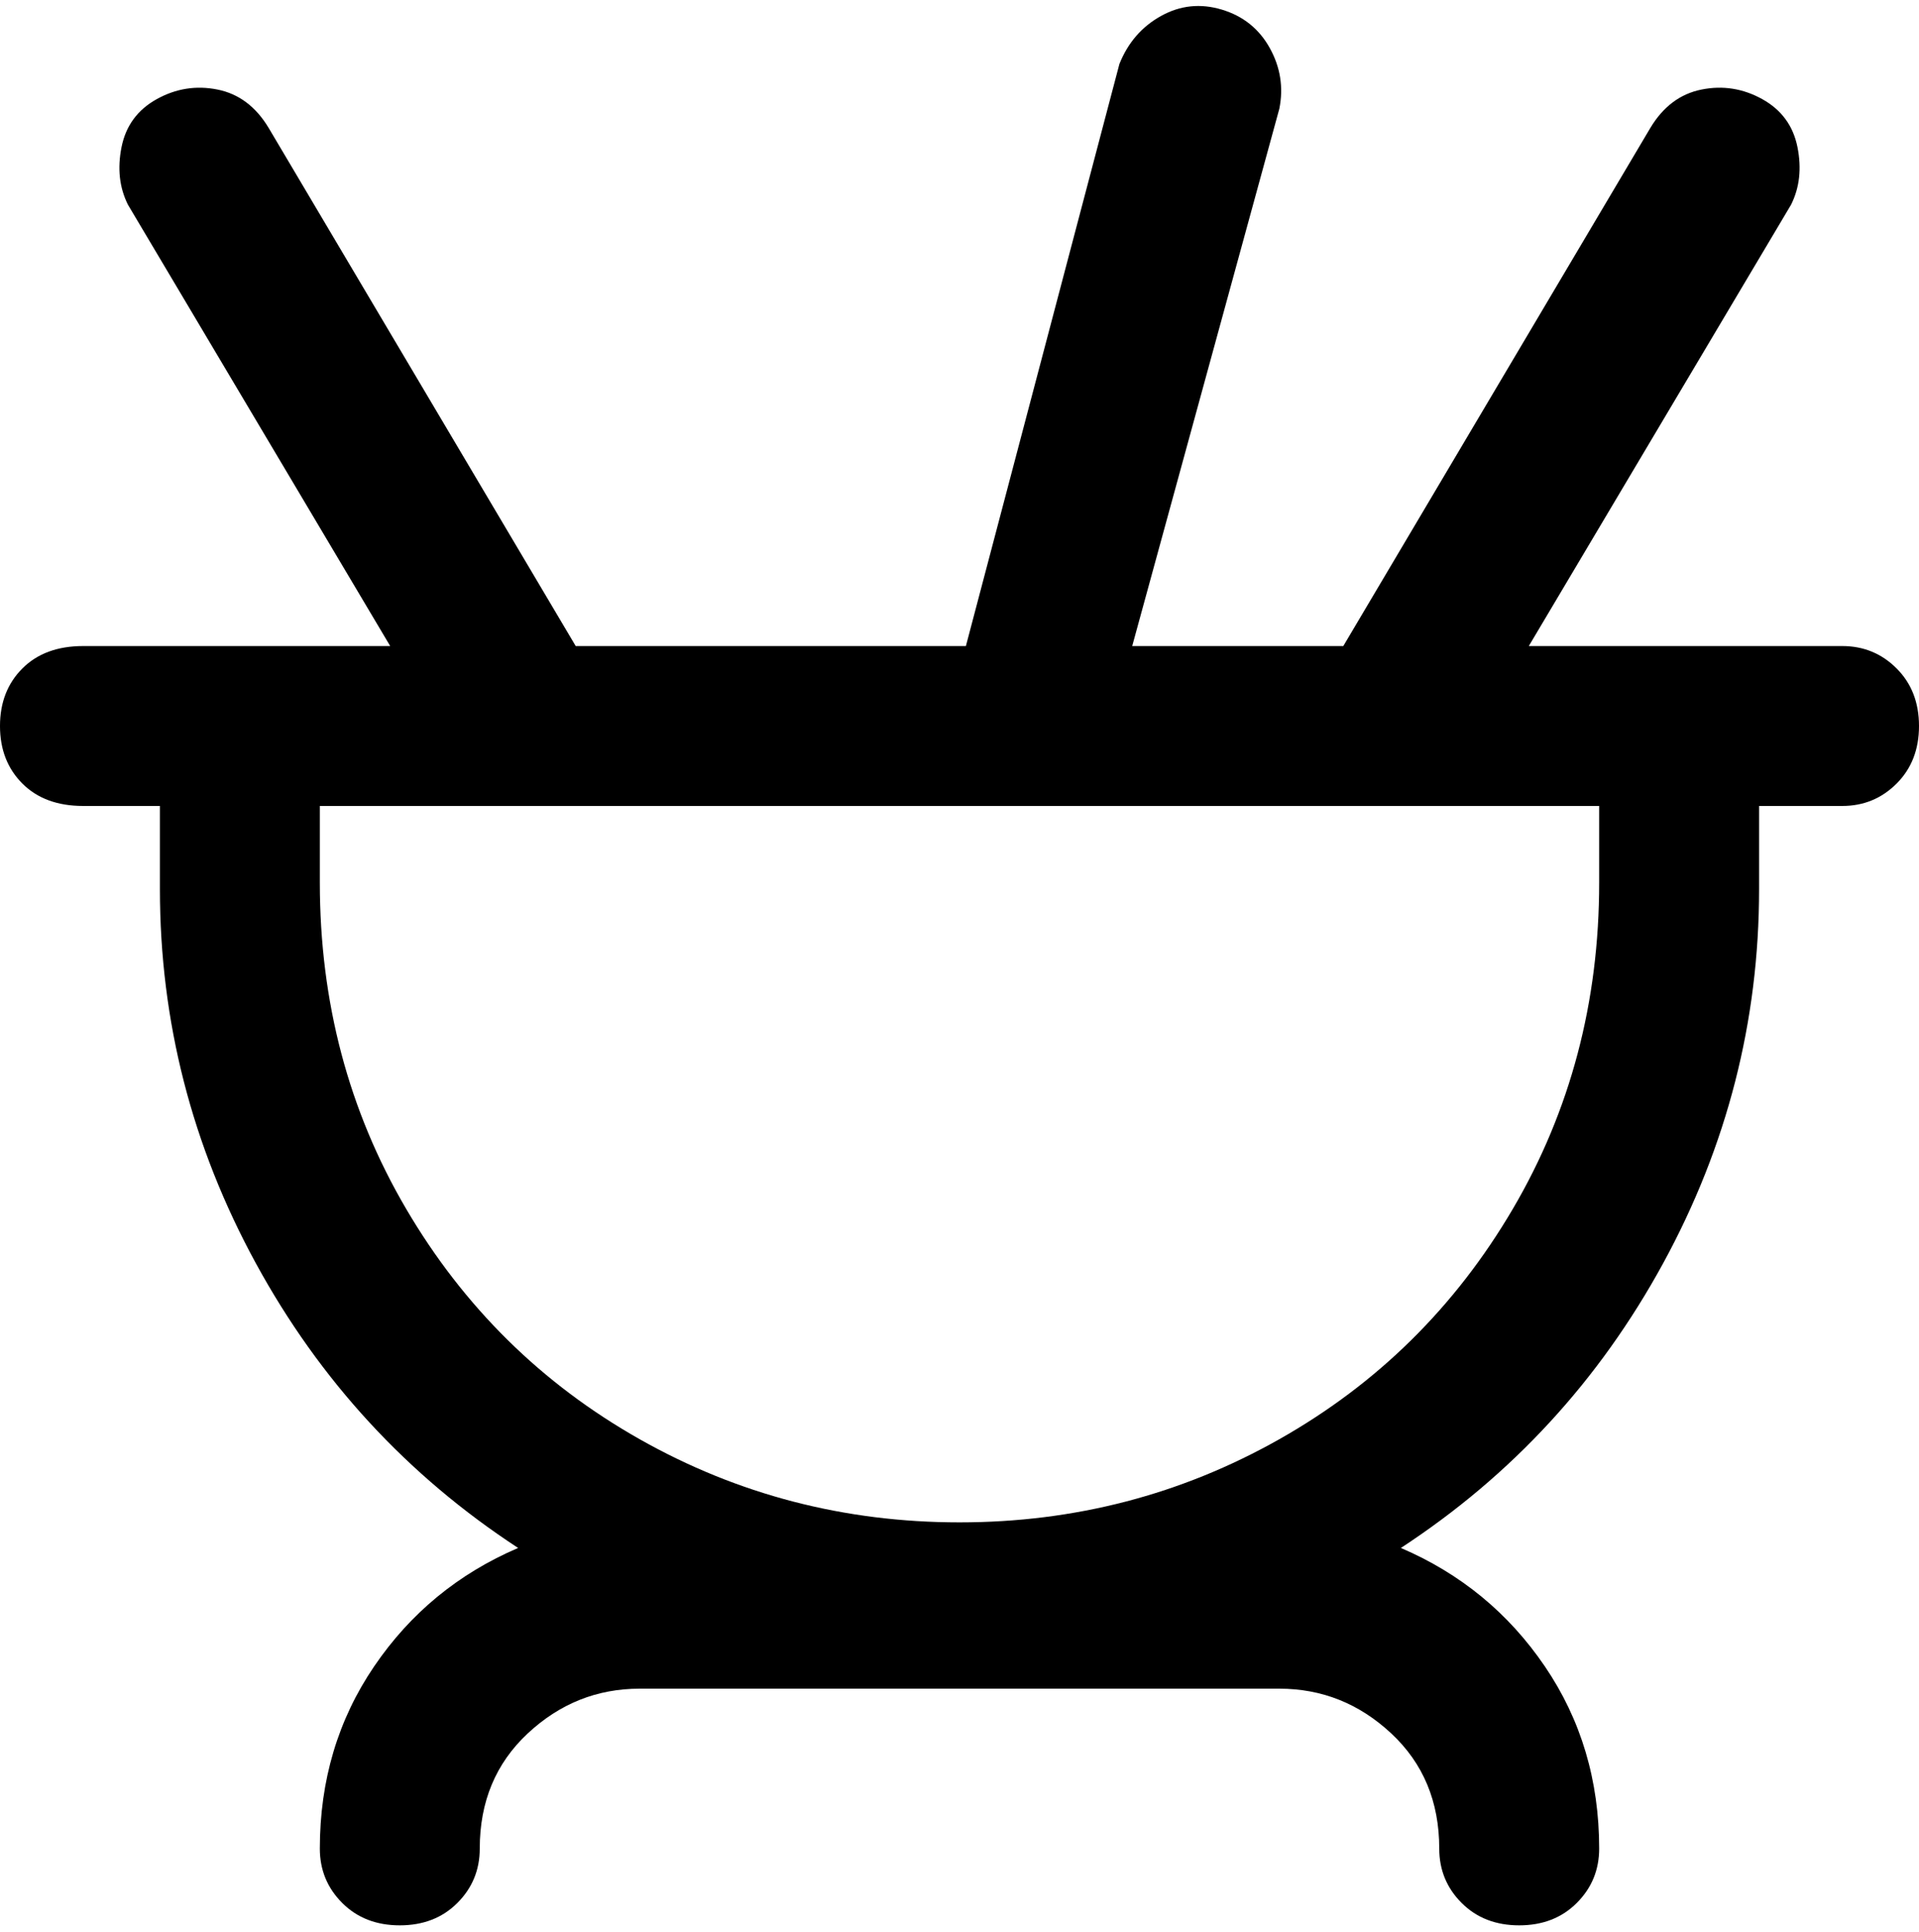<svg viewBox="0 0 300 302.001" xmlns="http://www.w3.org/2000/svg"><path d="M288 101h-49l41-69q2-4 1-9t-5.5-7.5Q271 13 266 14t-8 6l-48 81h-33l23-84q1-5-1.5-9.5t-7.5-6q-5-1.5-9.5 1T175 10l-24 91H90L42 20q-3-5-8-6t-9.5 1.5Q20 18 19 23t1 9l41 69H13q-6 0-9.5 3.5t-3.5 9q0 5.5 3.5 9T13 126h12v13q0 31 15 58.5T81 242q-14 6-22.5 18.5T50 289q0 5 3.5 8.5t9 3.5q5.5 0 9-3.5T75 289q0-11 7.5-18t17.5-7h100q10 0 17.5 7t7.5 18q0 5 3.5 8.5t9 3.5q5.5 0 9-3.5t3.5-8.5q0-16-8.5-28.5T219 242q26-17 41-44.5t15-58.5v-13h13q5 0 8.5-3.5t3.5-9q0-5.5-3.5-9T288 101zm-38 37q0 28-13.5 51T200 225q-23 13-50 13t-50-13q-23-13-36.5-36T50 138v-12h200v12z"/></svg>